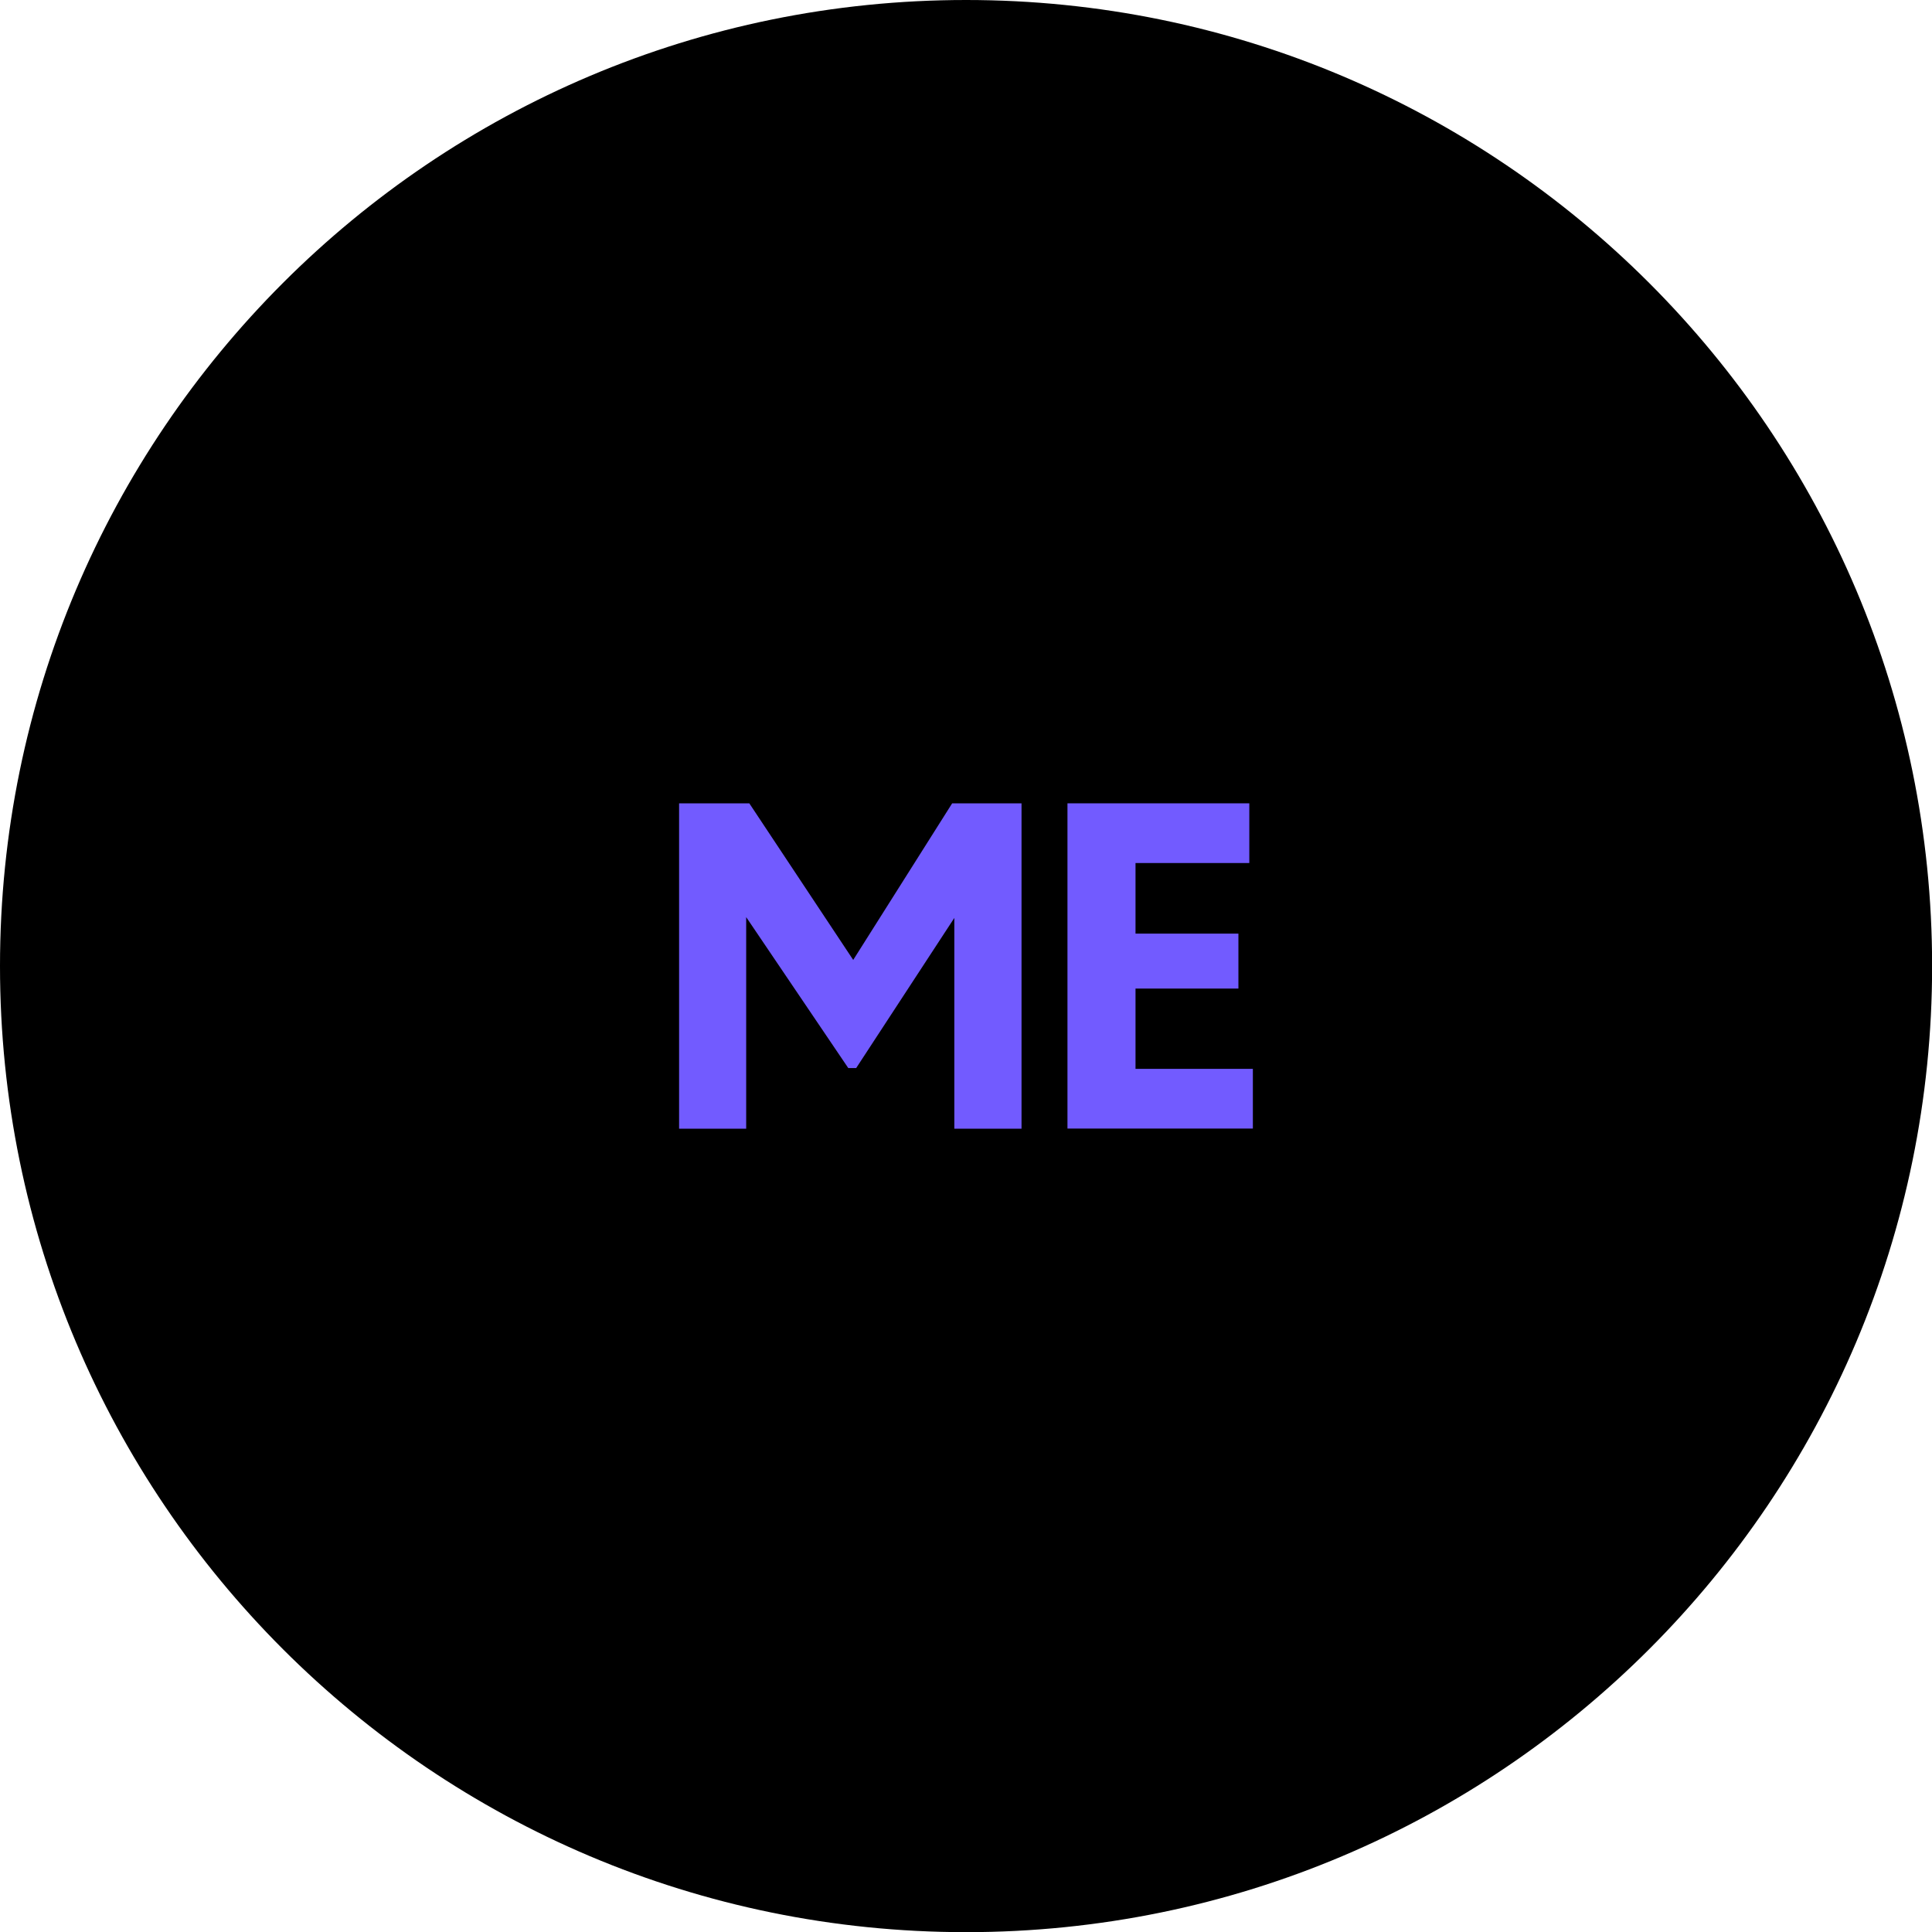 <svg xmlns="http://www.w3.org/2000/svg" width="50" height="50" fill="none" viewBox="0 0 50 50"><g clip-path="url(#clip0_3730_56291)"><path fill="#000" d="M25.002 50.004C38.81 50.004 50.003 38.81 50.003 25.002C50.003 11.194 38.81 0 25.002 0C11.193 0 -0 11.194 -0 25.002C-0 38.81 11.193 50.004 25.002 50.004Z"/><path fill="#725BFF" d="M19.315 29.21H17.575V20.79H19.392L22.081 24.843L24.642 20.79H26.437V29.21H24.698V23.756L22.158 27.641H21.953L19.311 23.735V29.21H19.315Z"/><path fill="#725BFF" d="M27.626 20.79H32.332V22.335H29.387V24.162H32.05V25.584H29.387V27.662H32.424V29.207H27.626V20.786V20.79Z"/></g><defs><clipPath id="clip0_3730_56291"><rect width="50" height="50" fill="#fff"/></clipPath></defs></svg>